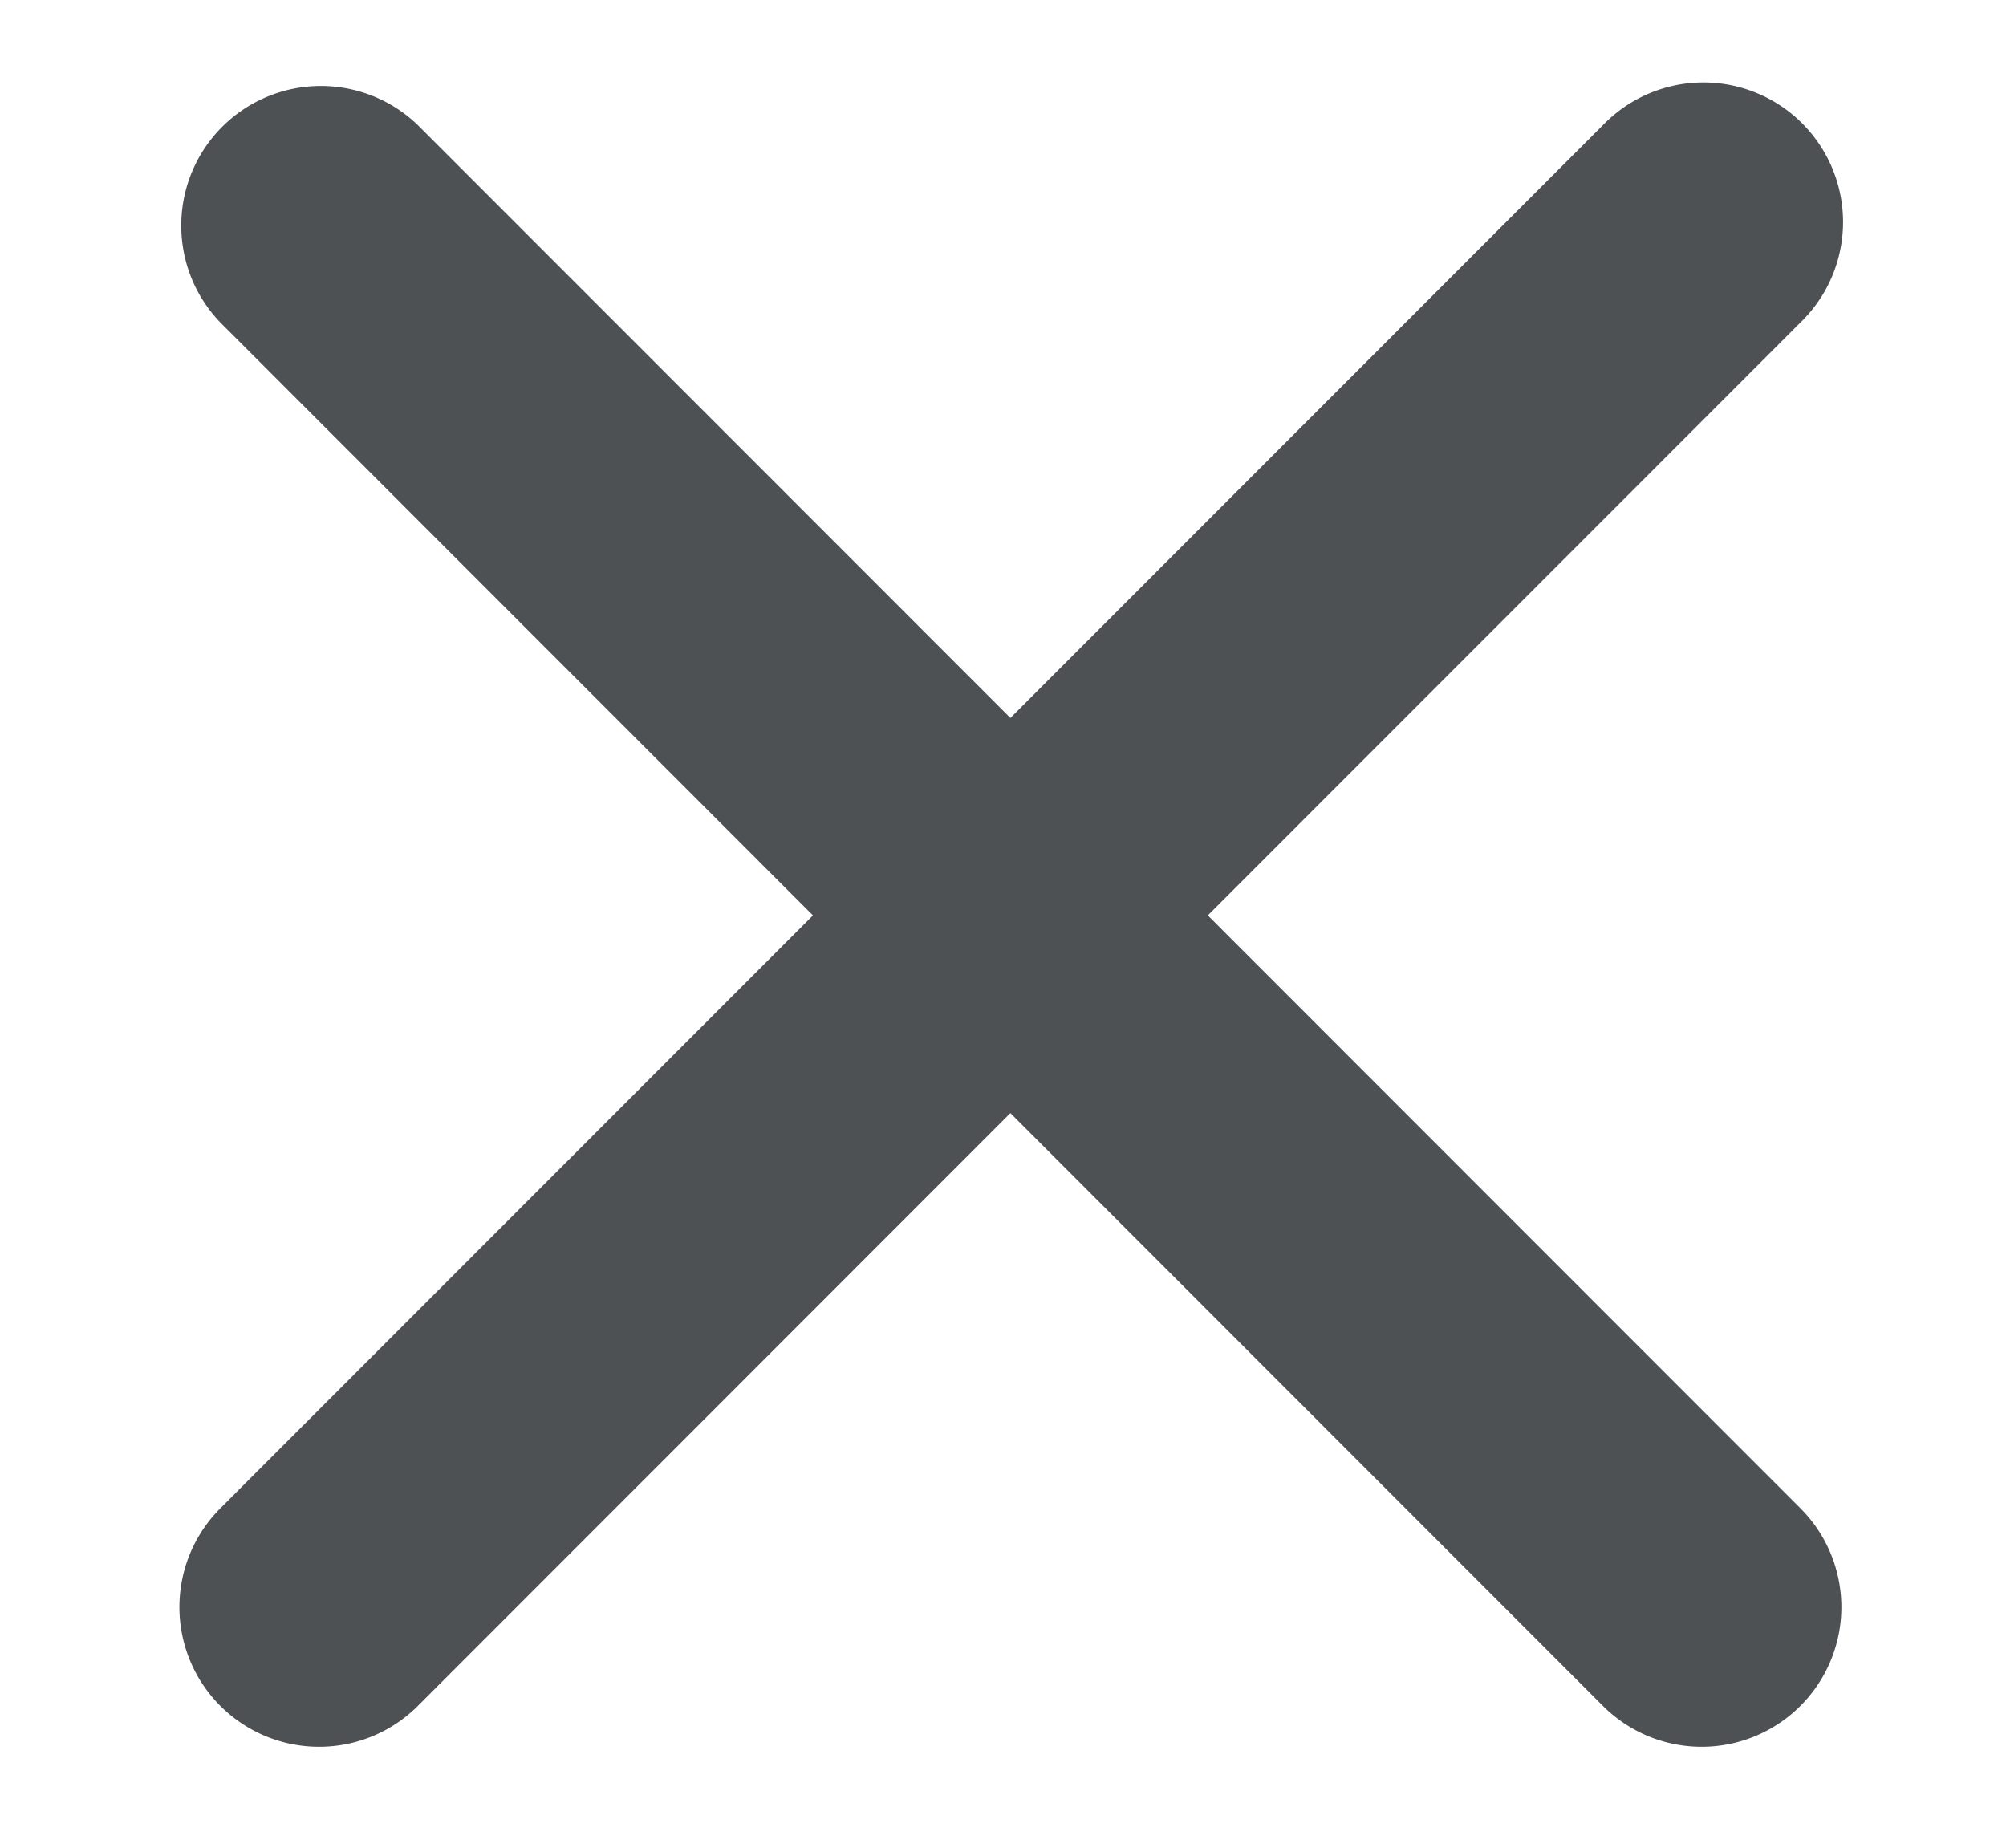 <svg id="Layer_1" data-name="Layer 1" xmlns="http://www.w3.org/2000/svg" viewBox="0 0 76 70"><defs><style>.cls-1{fill:#4e5154;fill-rule:evenodd;}</style></defs><title>popup-ic-closed-02</title><path class="cls-1" d="M45.76,34.68,68.21,12.22a5.29,5.29,0,1,0-7.48-7.48L38.28,27.2,15.83,4.74a5.29,5.29,0,0,0-7.48,7.48L30.8,34.68,8.35,57.14a5.29,5.29,0,0,0,7.48,7.49L38.28,42.17,60.73,64.63a5.29,5.29,0,1,0,7.48-7.49Zm0,0"/></svg>